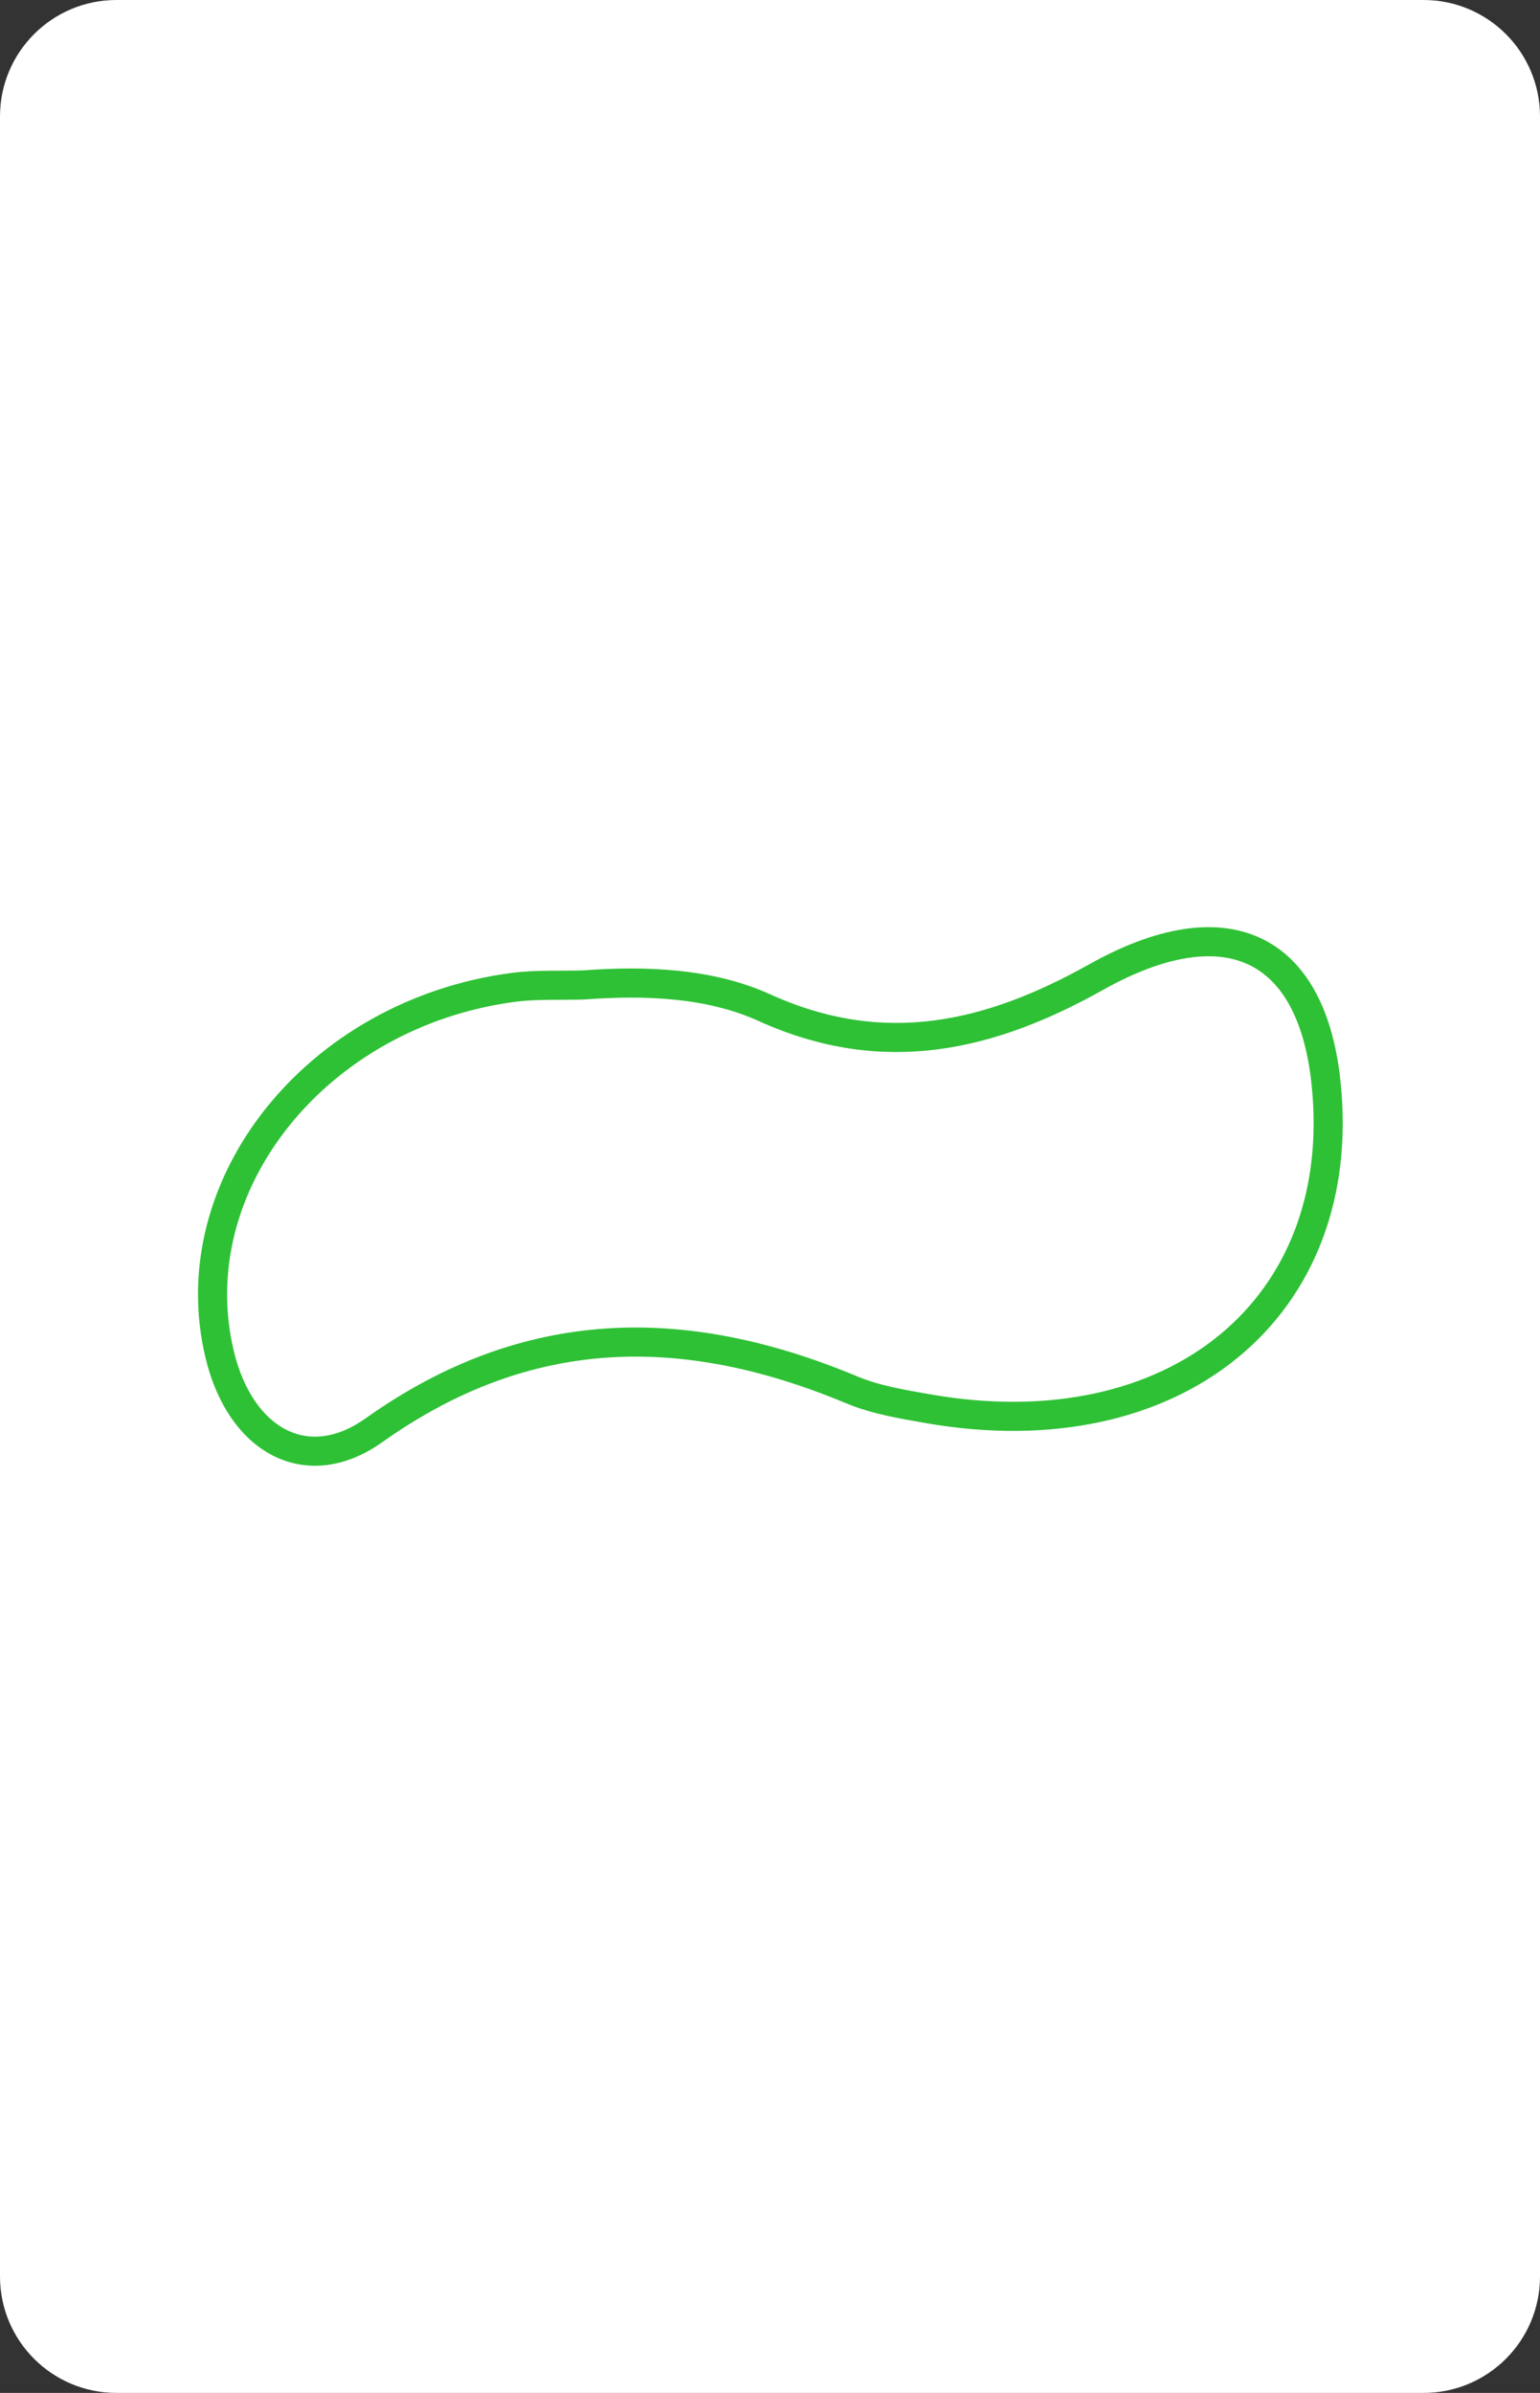 <?xml version="1.0" encoding="utf-8"?>
<!-- Generator: Adobe Illustrator 16.0.0, SVG Export Plug-In . SVG Version: 6.00 Build 0)  -->
<!DOCTYPE svg PUBLIC "-//W3C//DTD SVG 1.1//EN" "http://www.w3.org/Graphics/SVG/1.1/DTD/svg11.dtd">
<svg version="1.1" id="Layer_1" xmlns="http://www.w3.org/2000/svg" xmlns:xlink="http://www.w3.org/1999/xlink" x="0px" y="0px"
	 width="158.74px" height="246.61px" viewBox="0 0 158.74 246.61" enable-background="new 0 0 158.74 246.61" xml:space="preserve">
<rect x="0" y="0" width="158.74" height="246.61" fill="#333333" stroke="none"/>
<path fill="#FFFFFF" d="M158.74,234.61c0,6.627-5.373,12-12,12H12c-6.628,0-12-5.373-12-12V12C0,5.373,5.372,0,12,0h134.74
	c6.627,0,12,5.373,12,12V234.61z"/>
<path fill-rule="evenodd" clip-rule="evenodd" fill="none" stroke="#2EC135" stroke-width="3" stroke-miterlimit="10" d="
	M60.139,101.508c6.417-0.482,13.037-0.208,18.645,2.336c12.372,5.611,23.324,2.946,34.216-3.152
	c13.278-7.434,22.174-3.319,23.68,10.861c2.475,23.256-15.586,38.078-41.033,33.625c-2.655-0.464-5.406-0.92-7.825-1.932
	c-17.299-7.223-33.484-7.067-49.271,4.15c-6.925,4.921-13.775,1.068-15.903-7.783c-4.192-17.436,9.94-35.17,30.247-37.854
	C55.271,101.445,57.722,101.581,60.139,101.508z"/>
</svg>
